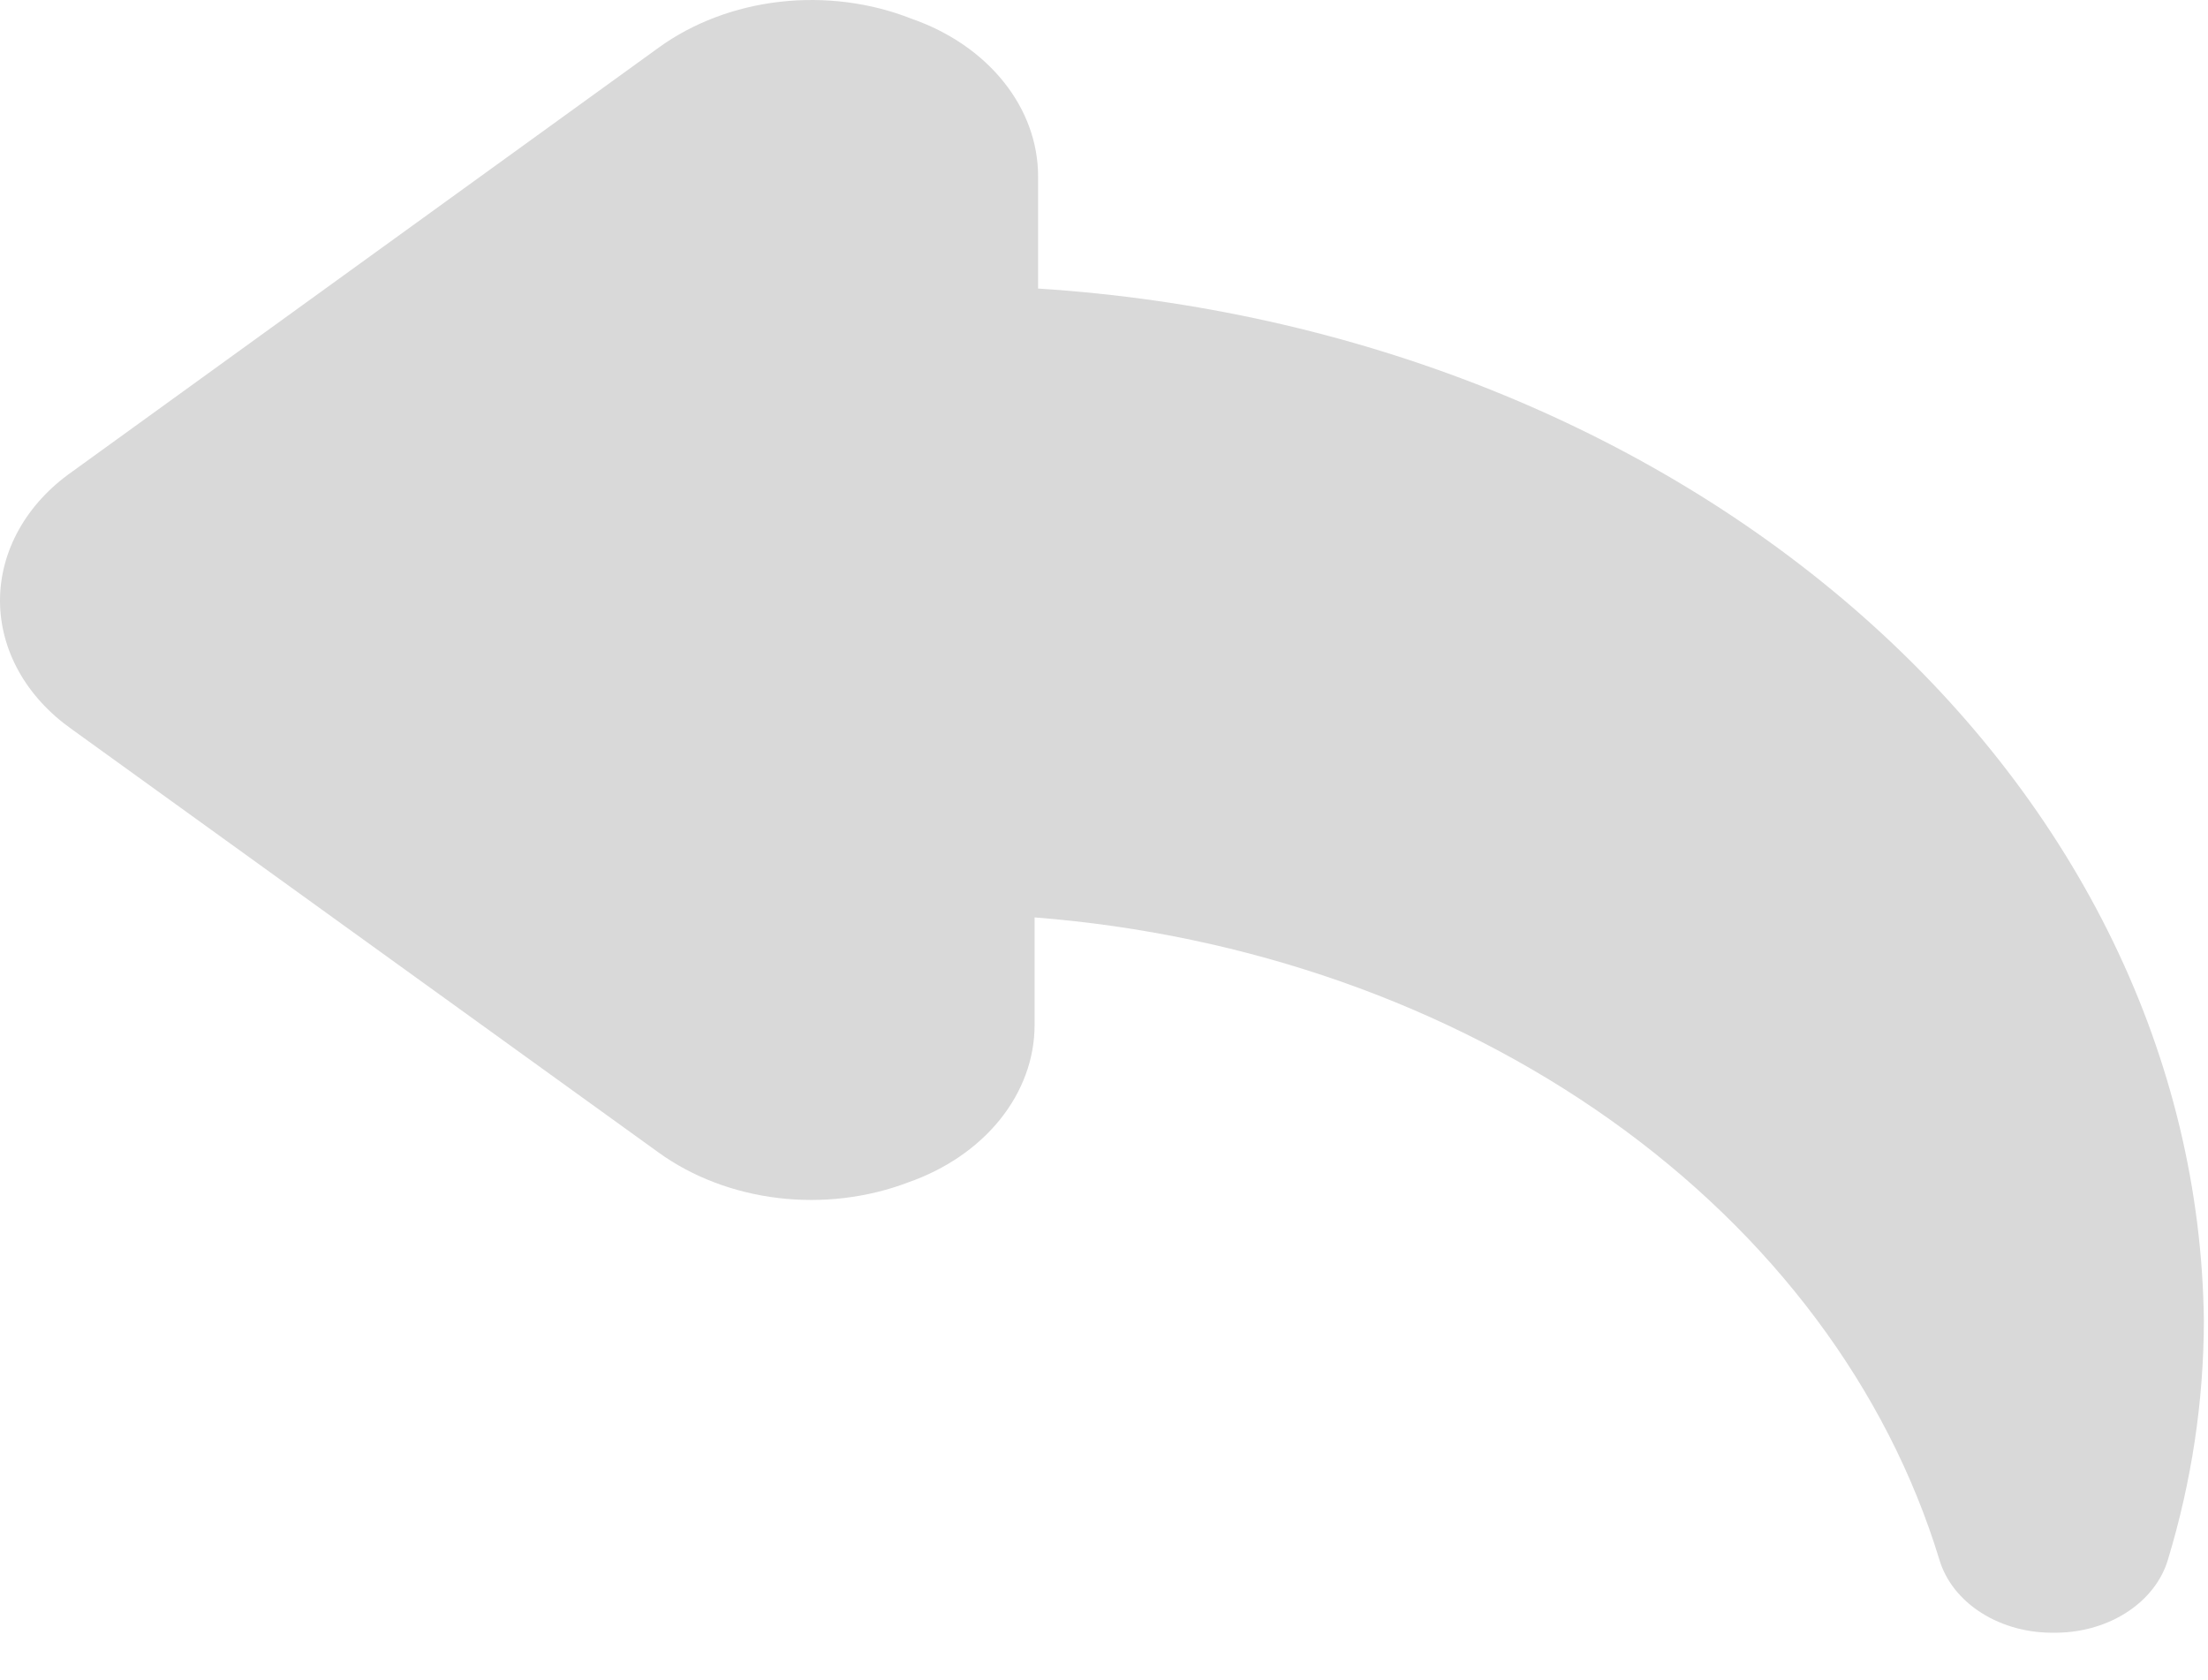 <?xml version="1.0" encoding="UTF-8" standalone="no"?><svg width='46' height='35' viewBox='0 0 46 35' fill='none' xmlns='http://www.w3.org/2000/svg'>
<path d='M42.821 34.011C42.269 34.024 41.728 33.881 41.288 33.604C40.848 33.328 40.536 32.935 40.404 32.491C39.316 28.923 36.92 25.721 33.545 23.325C30.169 20.93 25.981 19.457 21.554 19.111V21.351C21.554 22.052 21.304 22.736 20.835 23.32C20.366 23.903 19.7 24.359 18.92 24.631C18.074 24.953 17.133 25.066 16.212 24.956C15.29 24.846 14.426 24.517 13.724 24.011L1.496 15.191C1.027 14.86 0.65 14.45 0.392 13.987C0.134 13.524 0 13.021 0 12.511C0 12.001 0.134 11.498 0.392 11.035C0.65 10.572 1.027 10.161 1.496 9.831L13.724 0.991C14.435 0.476 15.313 0.144 16.25 0.037C17.186 -0.069 18.14 0.054 18.992 0.391C19.773 0.662 20.439 1.119 20.907 1.702C21.376 2.285 21.626 2.97 21.627 3.671V6.011C28.191 6.431 34.326 8.872 38.823 12.852C43.319 16.832 45.849 22.062 45.914 27.511C45.911 29.19 45.659 30.862 45.165 32.491C45.033 32.935 44.721 33.328 44.281 33.604C43.841 33.881 43.3 34.024 42.748 34.011H42.821Z' fill='#D9D9D9'/>
</svg>
